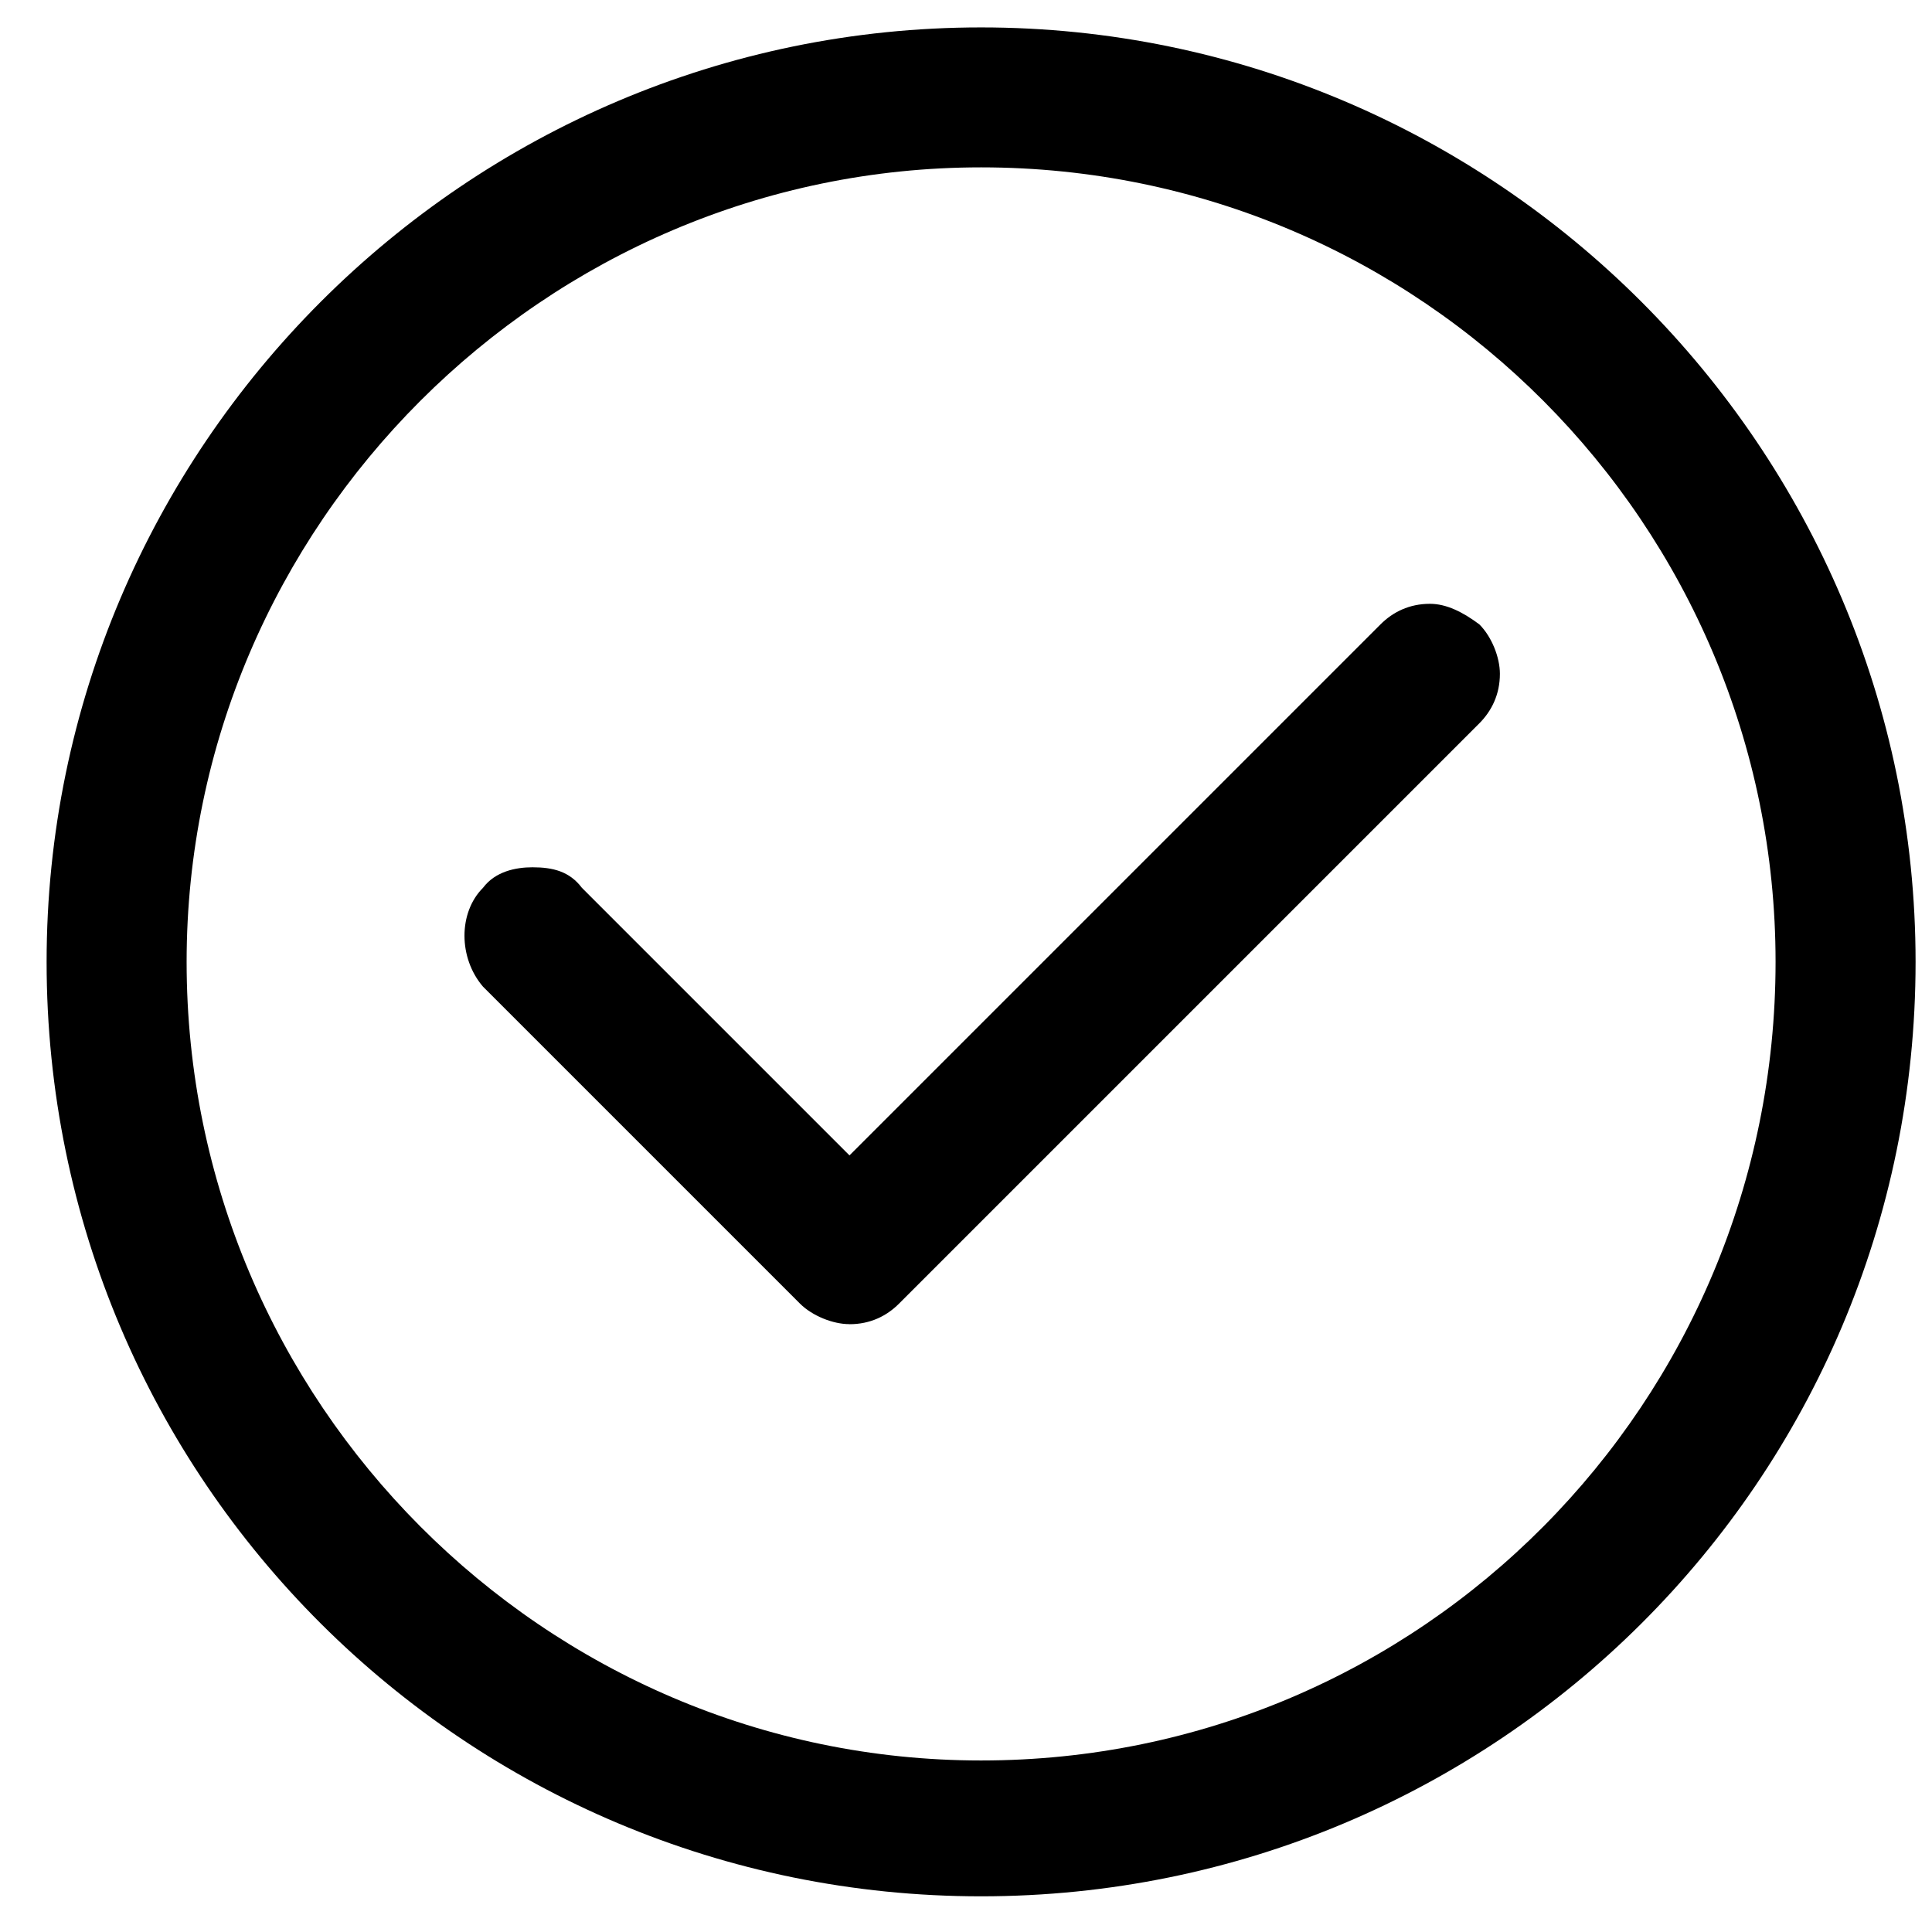 <?xml version="1.0" encoding="UTF-8" standalone="no"?>
<svg width="32px" height="32px" viewBox="0 0 32 32" version="1.1" xmlns="http://www.w3.org/2000/svg" xmlns:xlink="http://www.w3.org/1999/xlink">
    <!-- Generator: Sketch 3.7.1 (28215) - http://www.bohemiancoding.com/sketch -->
    <title>been-here-check-new-fab-16</title>
    <desc>Created with Sketch.</desc>
    <defs></defs>
    <g id="Page-1" stroke="none" stroke-width="1" fill="none" fill-rule="evenodd">
        <g id="577-585" transform="translate(-572, -52)" fill="#000000">
            <g id="been-here-check-new-fab-16" transform="translate(572.25, 52)">
                <path d="M16,31.409 C7.478,31.409 0.522,24.524 0.522,15.932 C0.522,7.409 7.476,0.454 16,0.454 C24.524,0.454 31.478,7.408 31.478,15.932 C31.478,24.522 24.524,31.409 16,31.409 L16,31.409 Z M16,2.772 C8.772,2.772 2.841,8.704 2.841,15.932 C2.841,23.228 8.772,29.159 16,29.159 C23.296,29.159 29.159,23.228 29.159,15.932 C29.159,8.704 23.296,2.772 16,2.772 L16,2.772 Z M13.818,21.932 C13.545,21.932 13.204,21.795 12.999,21.591 L7.75,16.342 C7.341,15.865 7.341,15.114 7.75,14.705 C7.955,14.432 8.295,14.365 8.569,14.365 C8.909,14.365 9.183,14.433 9.388,14.705 L13.82,19.137 L22.615,10.342 C22.82,10.137 23.092,10.001 23.434,10.001 C23.708,10.001 23.98,10.138 24.253,10.342 C24.458,10.547 24.593,10.887 24.593,11.161 C24.593,11.501 24.457,11.775 24.253,11.98 L14.64,21.593 C14.435,21.798 14.163,21.933 13.821,21.933 L13.818,21.932 Z" id="Shape"></path>
            </g>
        </g>
    </g>
</svg>